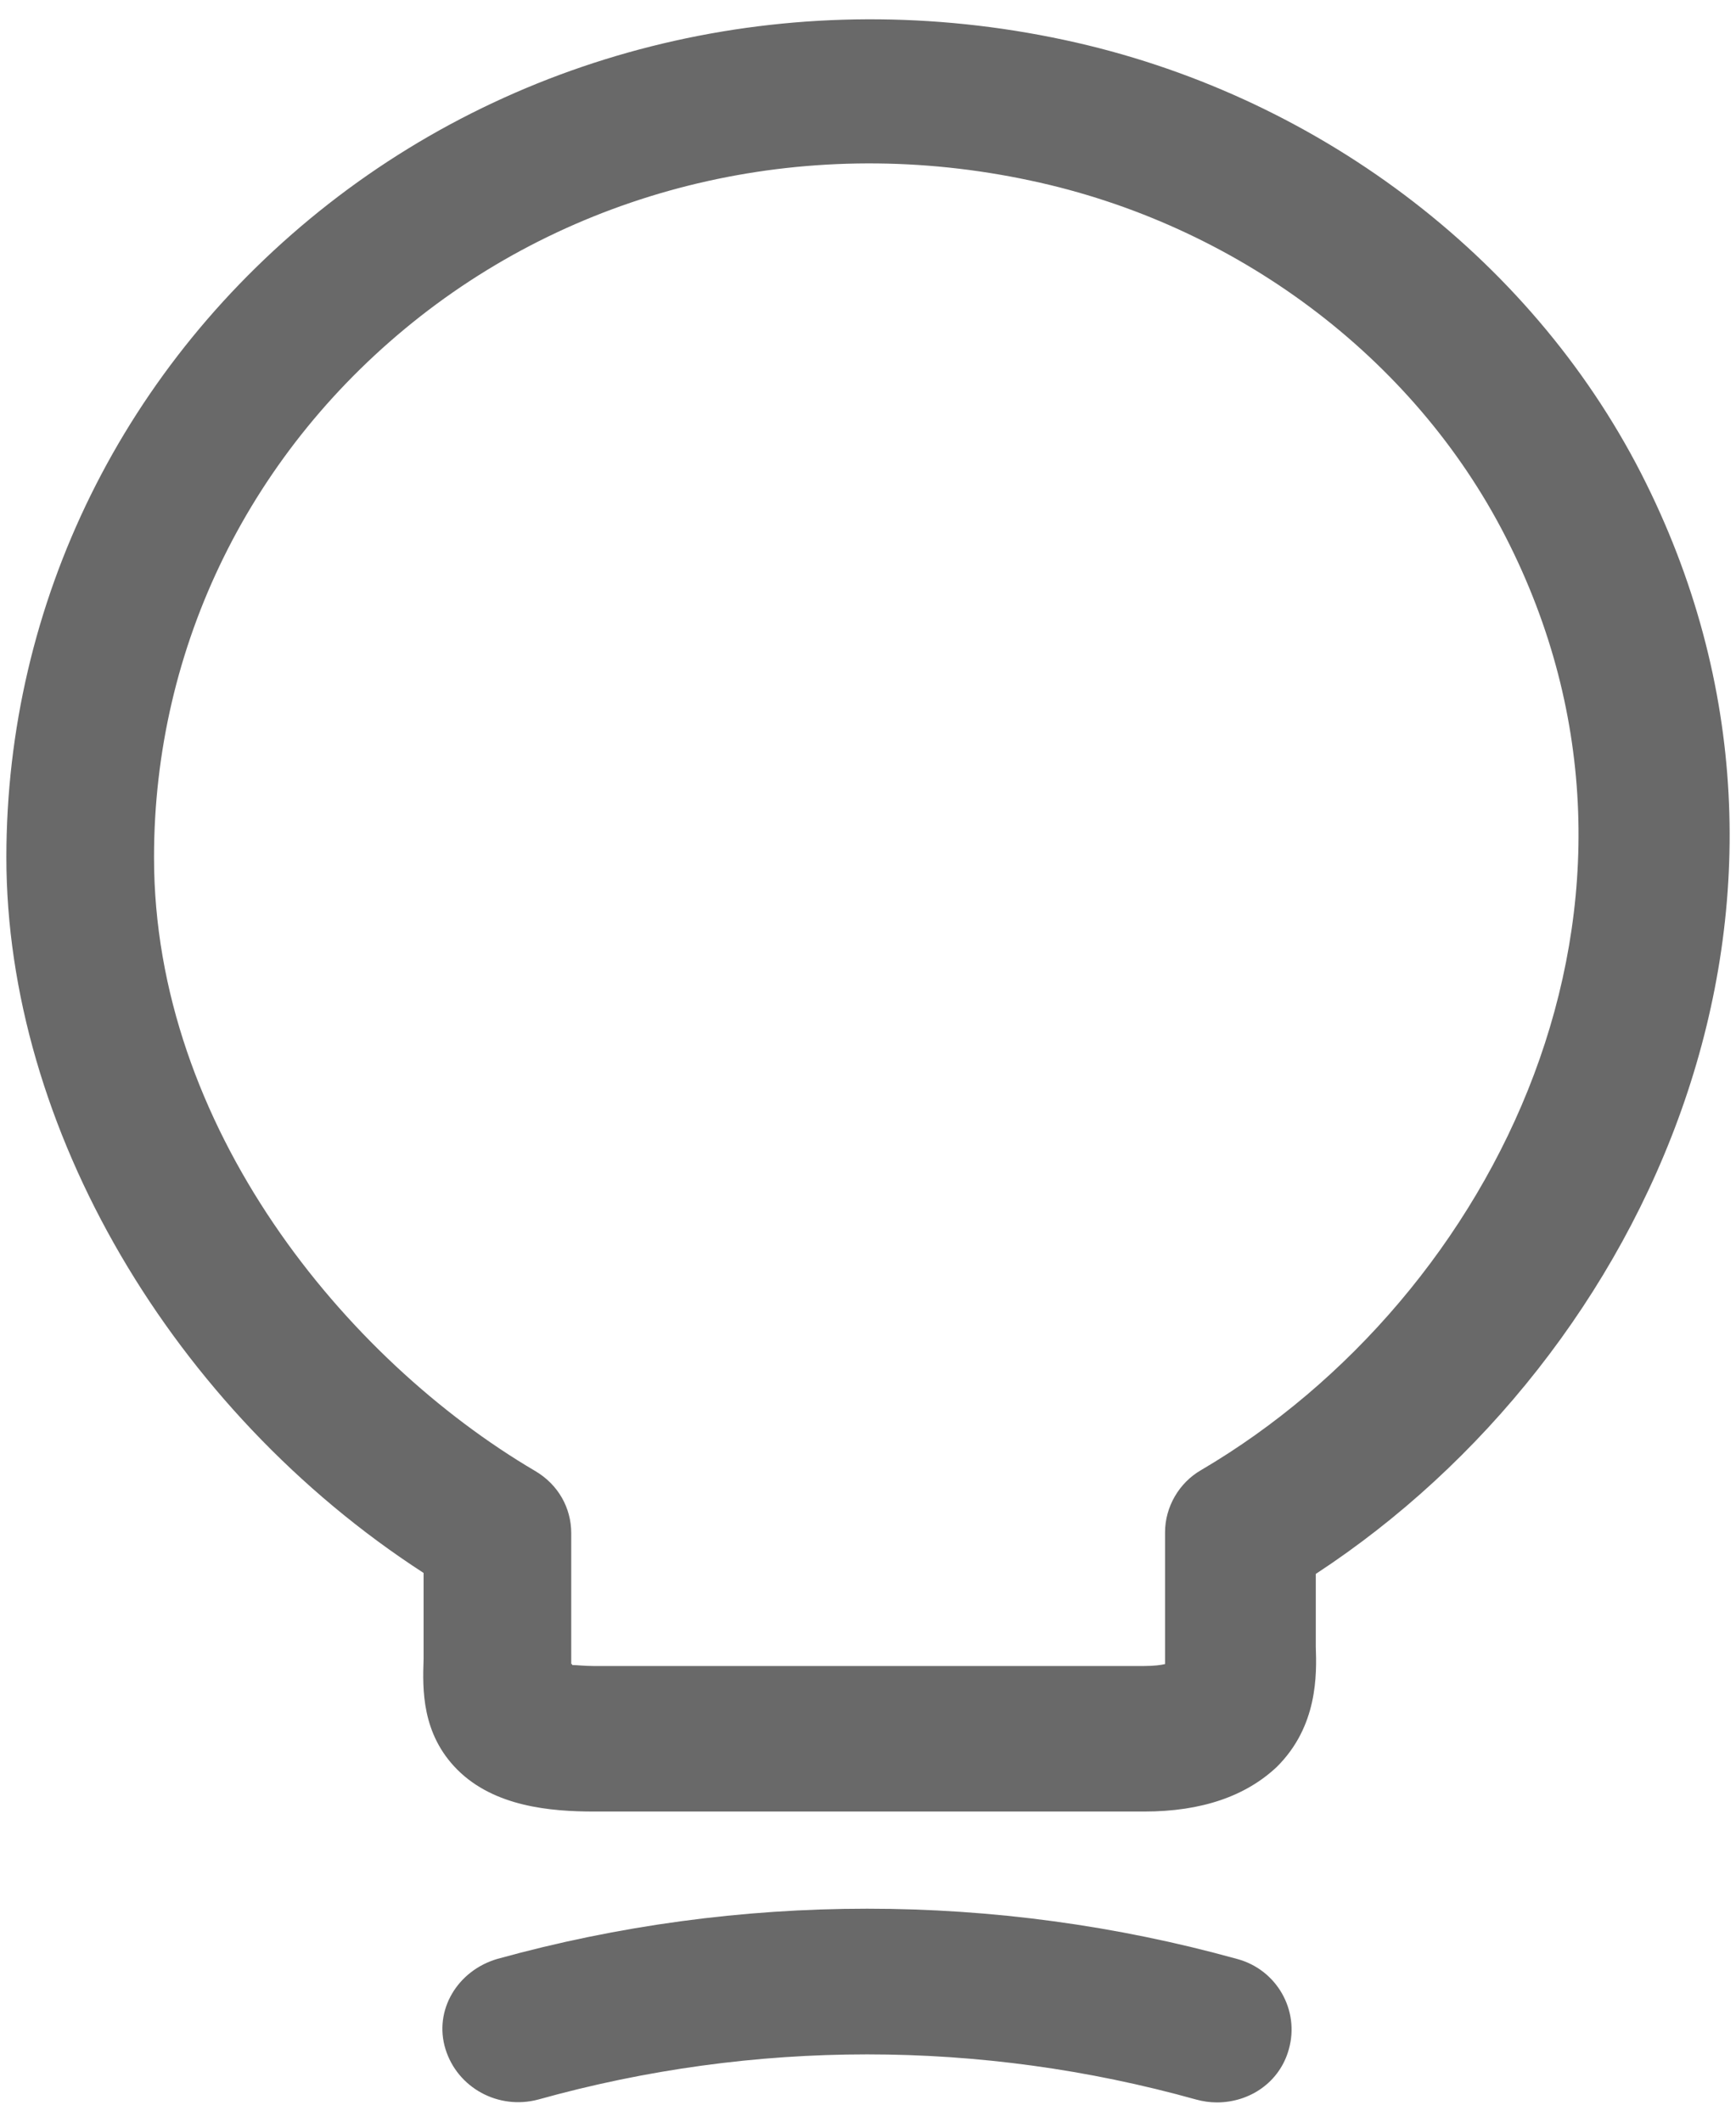 <svg width="18" height="22" viewBox="0 0 18 22" fill="none" xmlns="http://www.w3.org/2000/svg">
<path d="M11.863 18.784H6.161C5.706 18.784 5.126 18.733 4.743 18.351C4.371 17.979 4.381 17.517 4.392 17.205V16.31C1.784 14.621 0.066 11.685 0.066 8.89C0.066 6.246 1.287 3.772 3.408 2.113C5.53 0.454 8.313 -0.169 11.035 0.414C13.622 0.967 15.857 2.646 17.016 4.908C19.262 9.302 17.099 14.058 13.643 16.32V17.074C13.653 17.366 13.664 17.899 13.239 18.321C12.918 18.623 12.463 18.784 11.863 18.784ZM5.933 17.265C5.985 17.265 6.058 17.275 6.151 17.275H11.863C11.966 17.275 12.039 17.265 12.08 17.255C12.08 17.225 12.08 17.185 12.08 17.155V15.888C12.08 15.626 12.225 15.375 12.453 15.244C15.516 13.445 17.544 9.332 15.609 5.562C14.657 3.702 12.815 2.324 10.683 1.872C8.427 1.389 6.12 1.902 4.36 3.279C2.601 4.657 1.597 6.698 1.597 8.89C1.597 11.685 3.584 14.098 5.551 15.254C5.789 15.395 5.923 15.636 5.923 15.898V17.255C5.933 17.255 5.933 17.255 5.933 17.265Z" fill="#696969"/>
<path d="M12.618 21.8C12.546 21.8 12.474 21.79 12.401 21.77C10.166 21.146 7.817 21.146 5.582 21.77C5.168 21.881 4.743 21.649 4.619 21.247C4.495 20.845 4.743 20.433 5.157 20.312C7.662 19.618 10.321 19.618 12.825 20.312C13.239 20.422 13.477 20.845 13.364 21.247C13.271 21.589 12.96 21.8 12.618 21.8Z" fill="#696969"/>
</svg>
